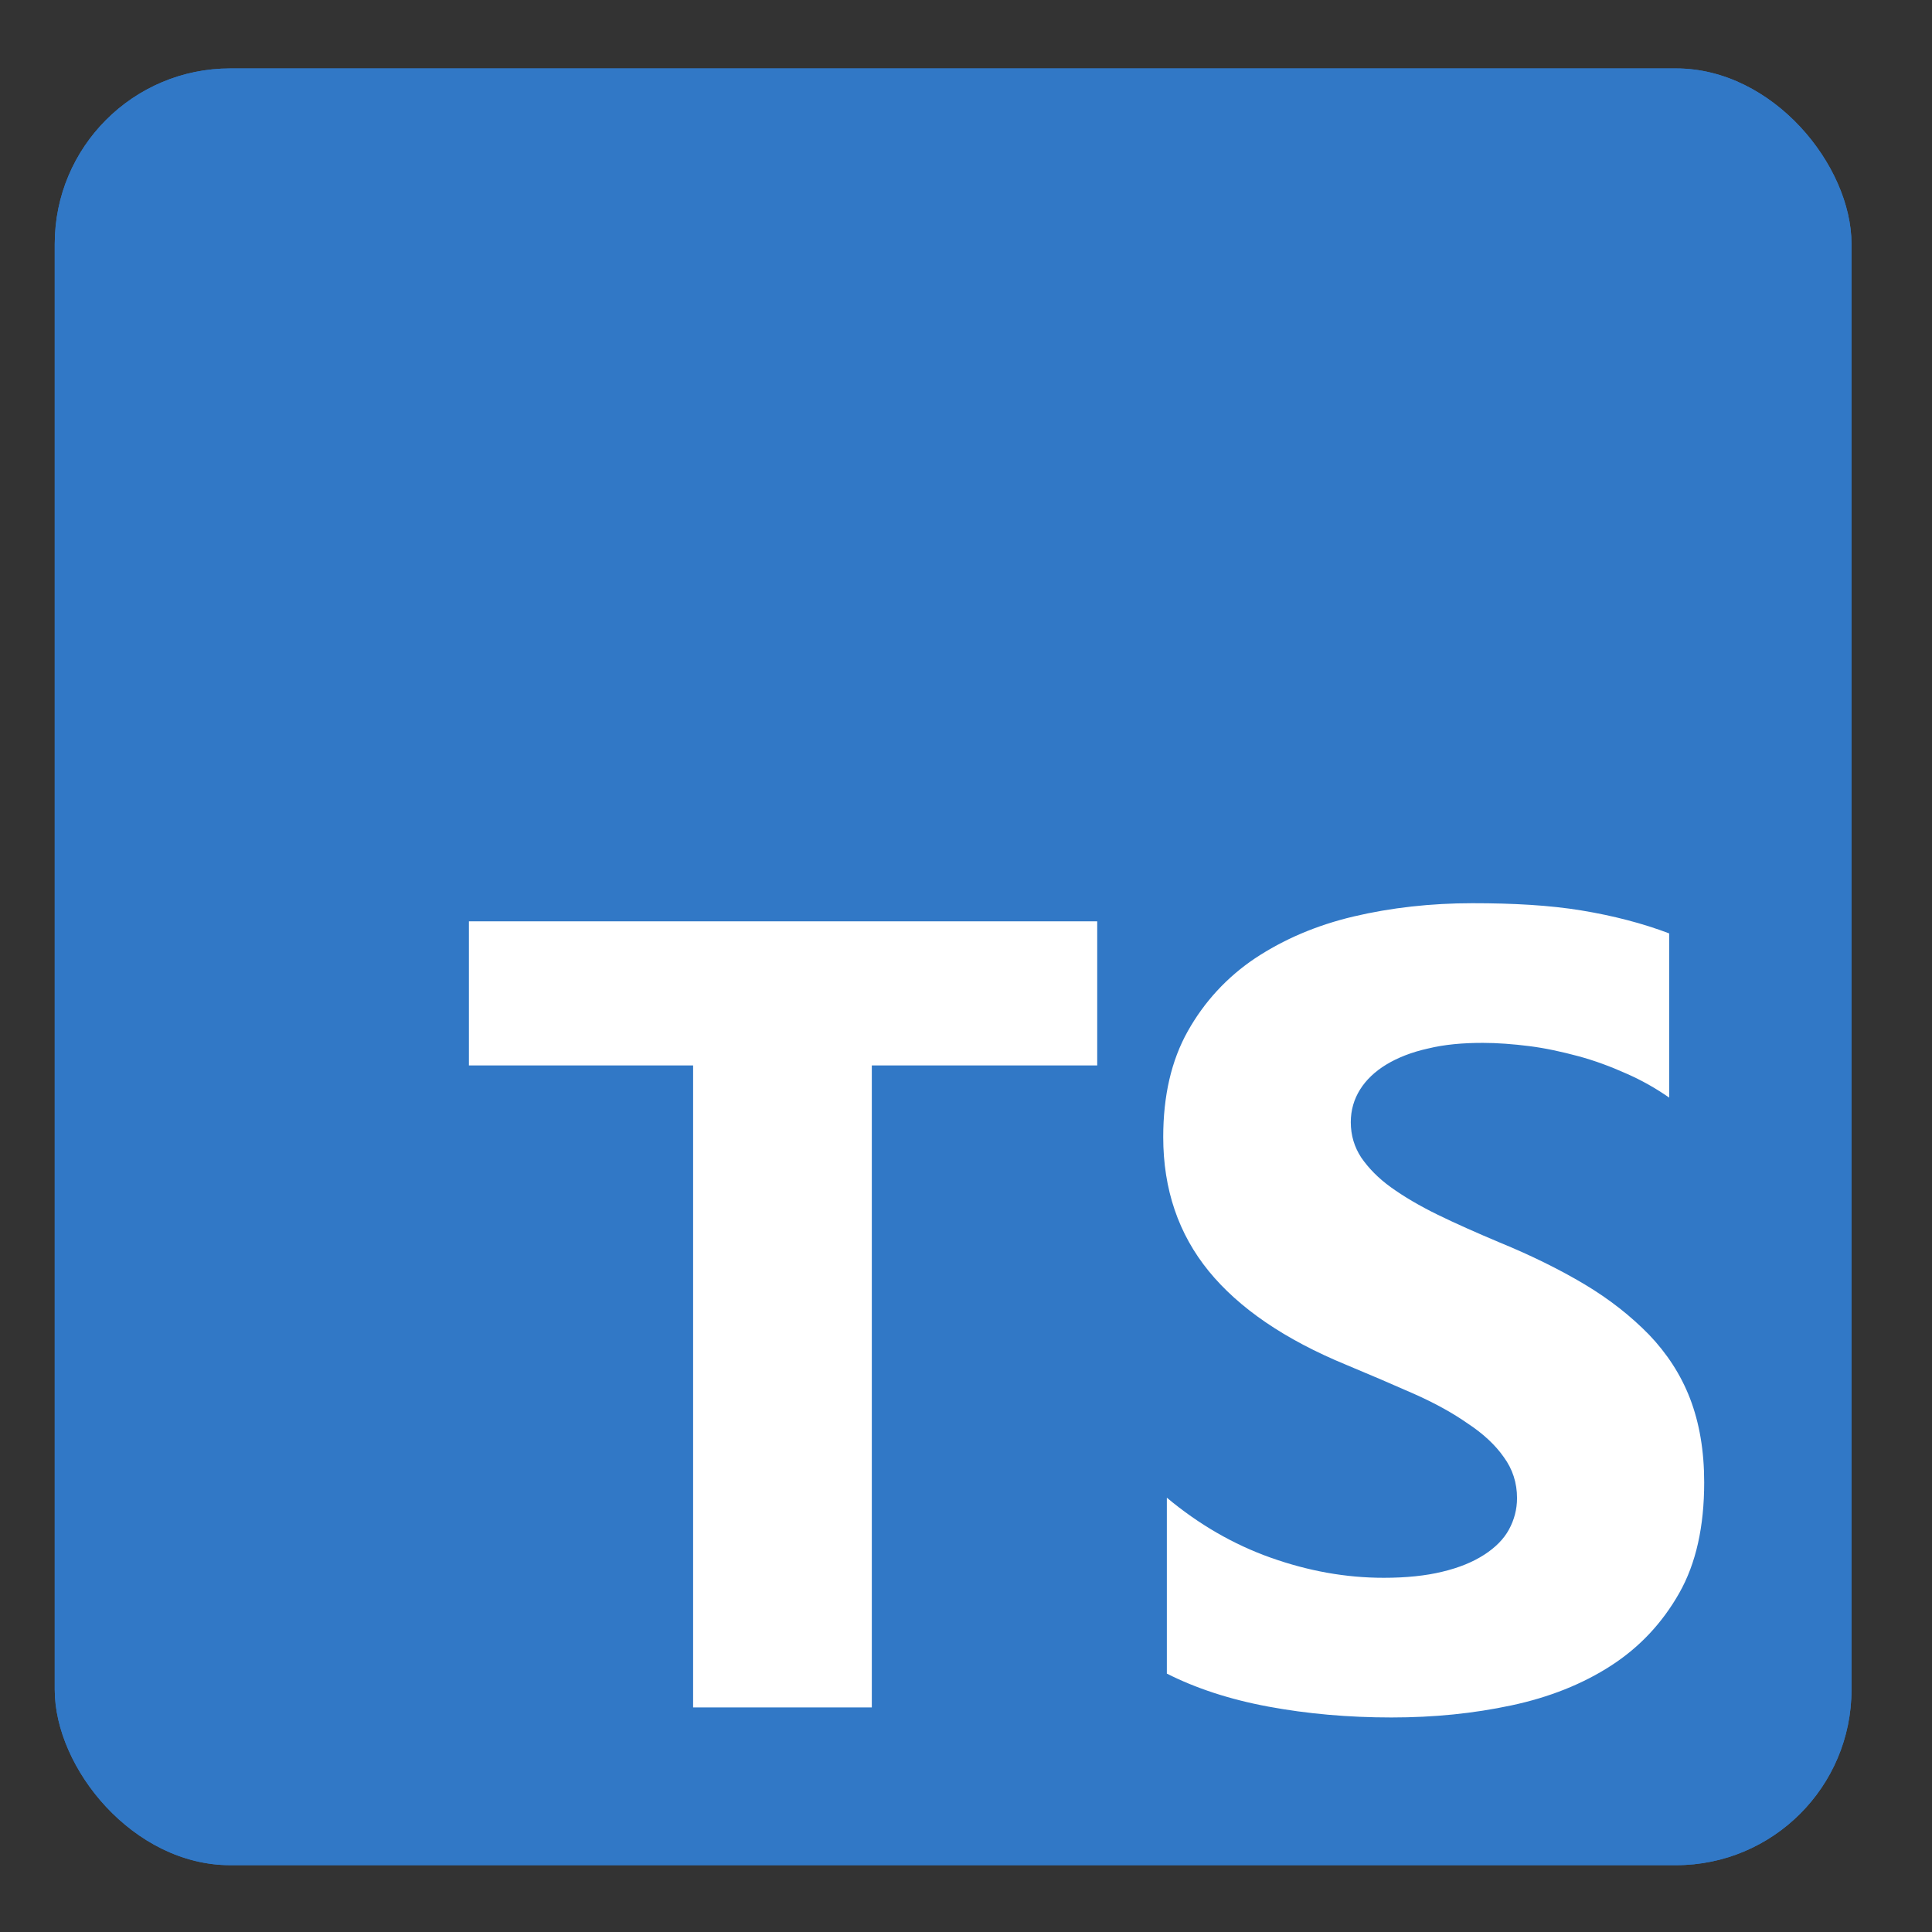 <?xml version="1.0" encoding="UTF-8"?>
<svg id="Layer_3" data-name="Layer 3" xmlns="http://www.w3.org/2000/svg" viewBox="0 0 48 48">
  <rect x="0" y="0" width="48" height="48" fill="#333333" stroke="none"/>
  <defs>
    <style>
      .cls-1 {
        fill: #fff;
        fill-rule: evenodd;
      }

      .cls-1, .cls-2 {
        stroke-width: 0px;
      }

      .cls-2 {
        fill: #3178c6;
      }
    </style>
  </defs>
  <rect class="cls-2" x="1.36" y="1.7" width="44.64" height="44.64" rx="4.36" ry="4.36"/>
  <rect class="cls-2" x="1.36" y="1.7" width="44.64" height="44.64" rx="4.36" ry="4.36"/>
  <path class="cls-1" d="M28.99,37.22v4.36c.71.36,1.55.64,2.52.82s1.99.27,3.06.27,2.04-.1,2.98-.3c.94-.2,1.77-.53,2.48-.99.71-.46,1.27-1.06,1.69-1.8s.62-1.66.62-2.75c0-.79-.12-1.48-.35-2.08s-.58-1.13-1.02-1.59c-.45-.46-.98-.88-1.6-1.25s-1.33-.72-2.11-1.04c-.57-.24-1.09-.47-1.54-.69-.45-.22-.84-.45-1.16-.68-.32-.23-.56-.48-.74-.74-.17-.26-.26-.55-.26-.88,0-.3.08-.57.23-.81s.37-.45.65-.62c.28-.17.63-.31,1.04-.4.41-.1.86-.14,1.36-.14.36,0,.75.03,1.15.08.4.05.81.14,1.22.25.41.11.81.26,1.19.43.39.17.74.37,1.07.6v-4.08c-.66-.25-1.39-.44-2.18-.57s-1.69-.18-2.71-.18-2.02.11-2.95.33-1.74.57-2.45,1.04c-.7.47-1.26,1.08-1.67,1.81-.41.73-.61,1.61-.61,2.63,0,1.3.38,2.41,1.13,3.33.75.92,1.89,1.7,3.42,2.33.6.25,1.16.49,1.68.72s.97.48,1.34.74c.38.25.68.53.89.83.22.3.33.64.33,1.02,0,.28-.07.54-.2.78s-.34.45-.62.63-.62.32-1.04.42c-.41.1-.9.15-1.45.15-.95,0-1.88-.17-2.81-.5-.93-.33-1.79-.83-2.58-1.49h0ZM21.66,26.47h5.6v-3.58h-15.61v3.58h5.57v15.95h4.44v-15.95Z"/>
</svg>